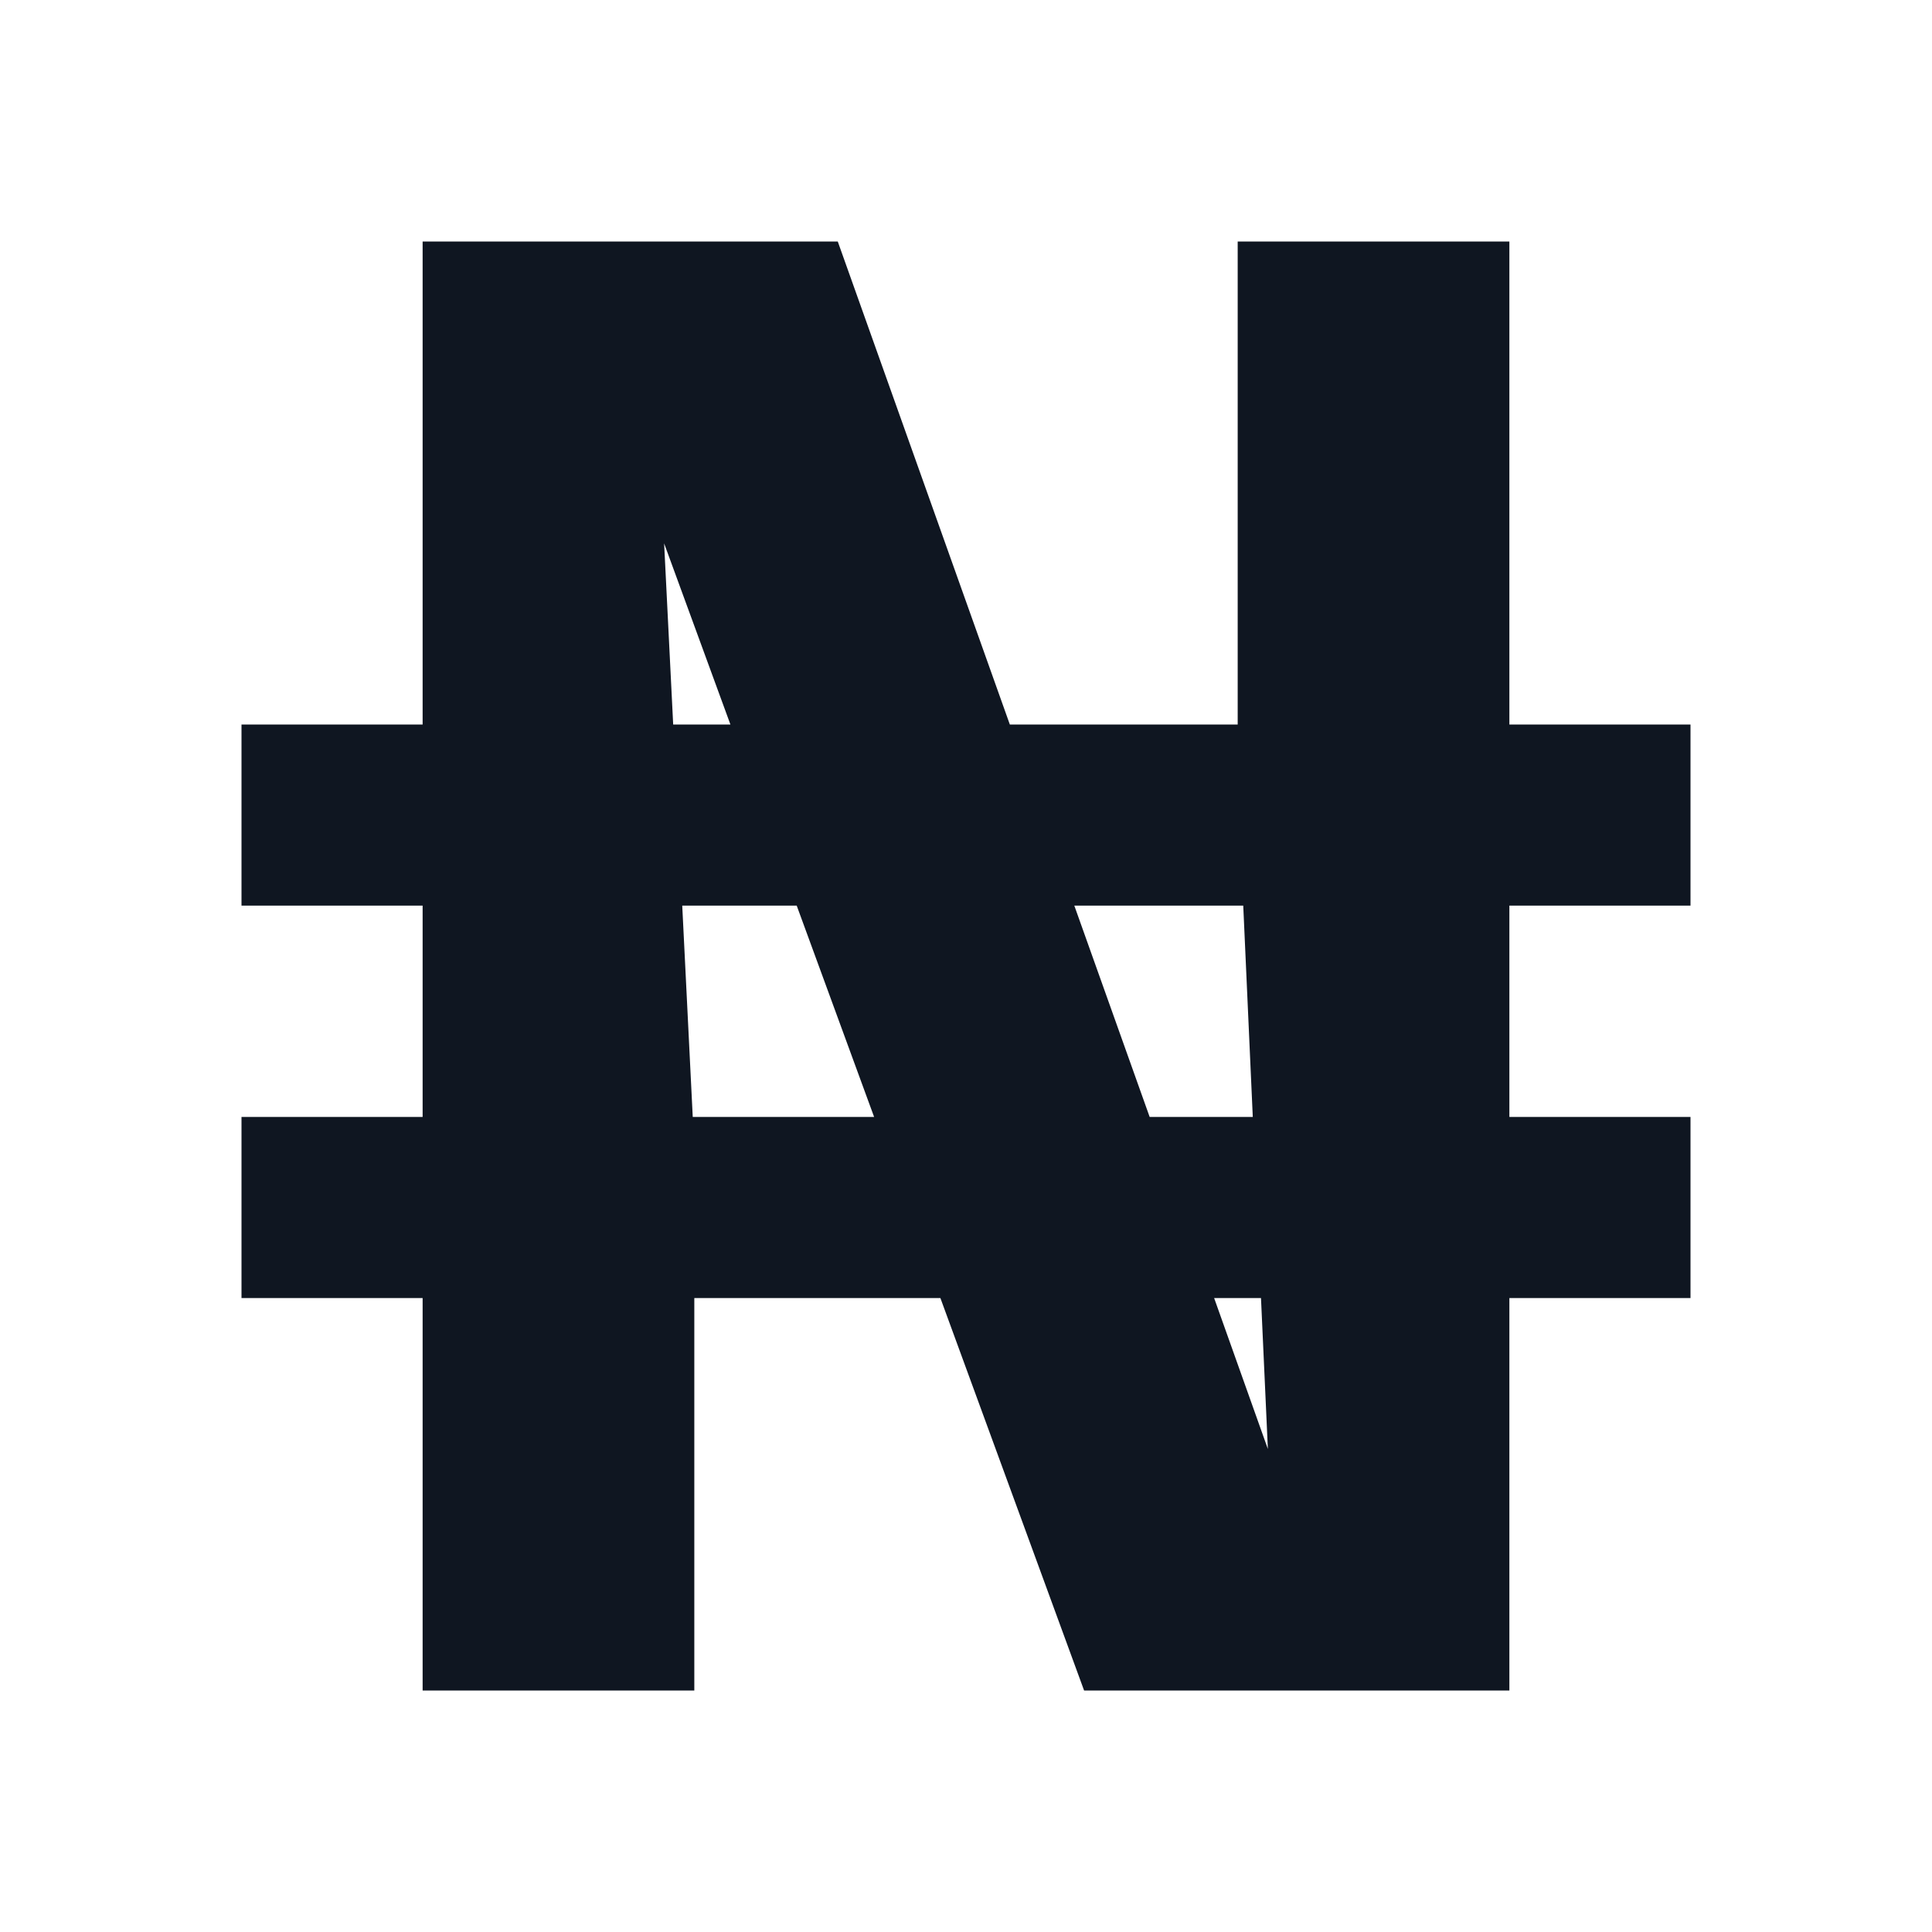 <svg width="16" height="16" viewBox="0 0 16 16" fill="none" xmlns="http://www.w3.org/2000/svg">
<path fill-rule="evenodd" clip-rule="evenodd" d="M12.5 7.5V9.25H14V10.75H12.5V14H8.978L7.788 10.75H5.75V14H3.5V10.75H2V9.25H3.5V7.5H2V6H3.5V2H6.938L8.363 6H10.25V2H12.5V6H14V7.5H12.5ZM10.296 7.5L10.375 9.25H9.521L8.897 7.5H10.296ZM6.598 7.5L7.239 9.25H5.737L5.65 7.5H6.598ZM6.049 6L5.5 4.5L5.575 6H6.049ZM10.055 10.75H10.443L10.5 12L10.055 10.75Z" fill="#0F1621"/>
</svg>
